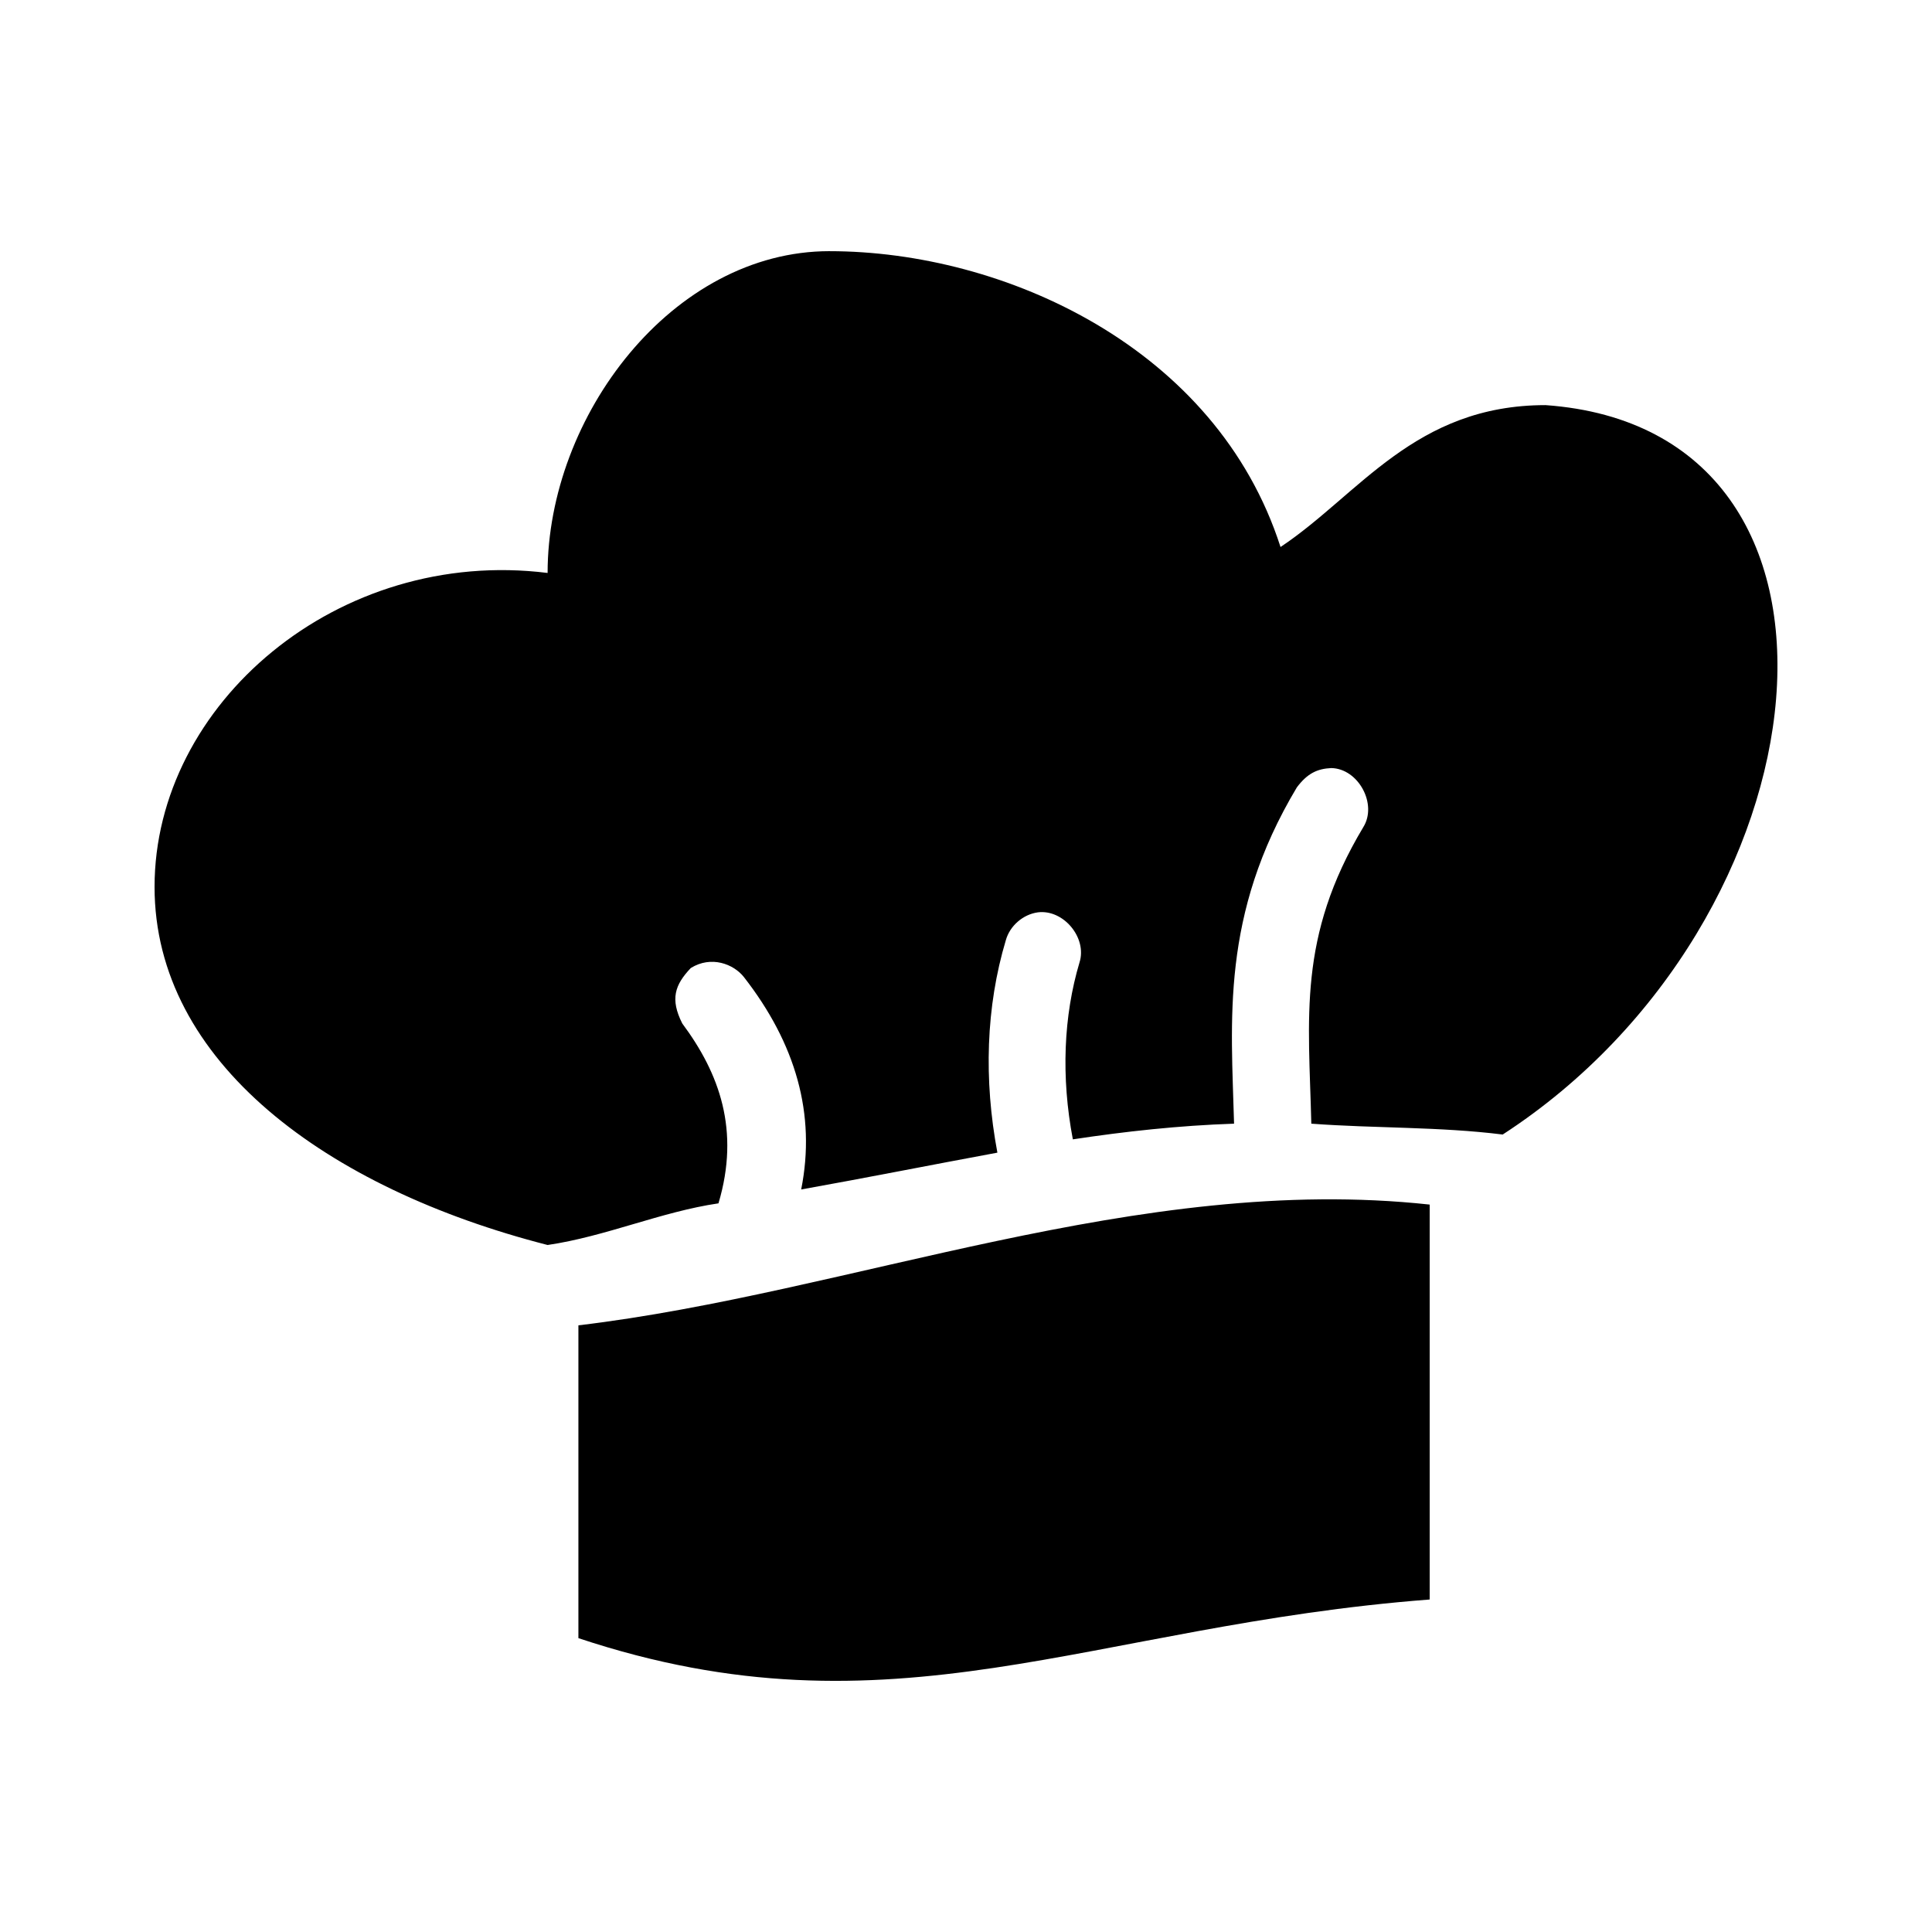 <?xml version="1.0" encoding="UTF-8"?>
<svg width="100pt" height="100pt" version="1.1" viewBox="0 0 100 100" xmlns="http://www.w3.org/2000/svg">
 <path d="m42.938 13c-8.133 0-14.594 8.539-14.594 16.656-10.844-1.352-20.344 6.777-20.344 16.25 0 9.055 8.906 15.605 20.344 18.535 3.008-0.441 5.867-1.719 8.844-2.156 1.125-3.781 0.051-6.723-1.875-9.312-0.637-1.266-0.383-1.996 0.441-2.867 1.059-0.66 2.215-0.207 2.746 0.461 2.684 3.441 3.746 7.106 2.969 11 3.348-0.598 6.719-1.27 10.156-1.906-0.711-3.781-0.594-7.555 0.438-11 0.211-0.746 0.891-1.332 1.656-1.438 1.328-0.168 2.562 1.32 2.156 2.594-0.824 2.762-0.961 5.922-0.344 9.156 2.703-0.41 5.484-0.715 8.344-0.812-0.141-5.324-0.711-10.789 3.25-17.406 0.551-0.734 1.066-0.965 1.781-1 1.406 0.027 2.402 1.871 1.656 3.062-3.41 5.695-2.82 9.859-2.688 15.344 3.297 0.246 6.633 0.152 9.906 0.562 17.043-11.062 19.953-36.488 2.219-37.754-6.777 0-9.652 4.637-13.719 7.344-3.32-10.34-14.332-15.312-23.344-15.312zm-13 55.602v16.188c16.266 5.414 26.438-0.648 44.062-2v-20.441c-15.078-1.637-29.988 4.578-44.062 6.25z"/>
</svg>
